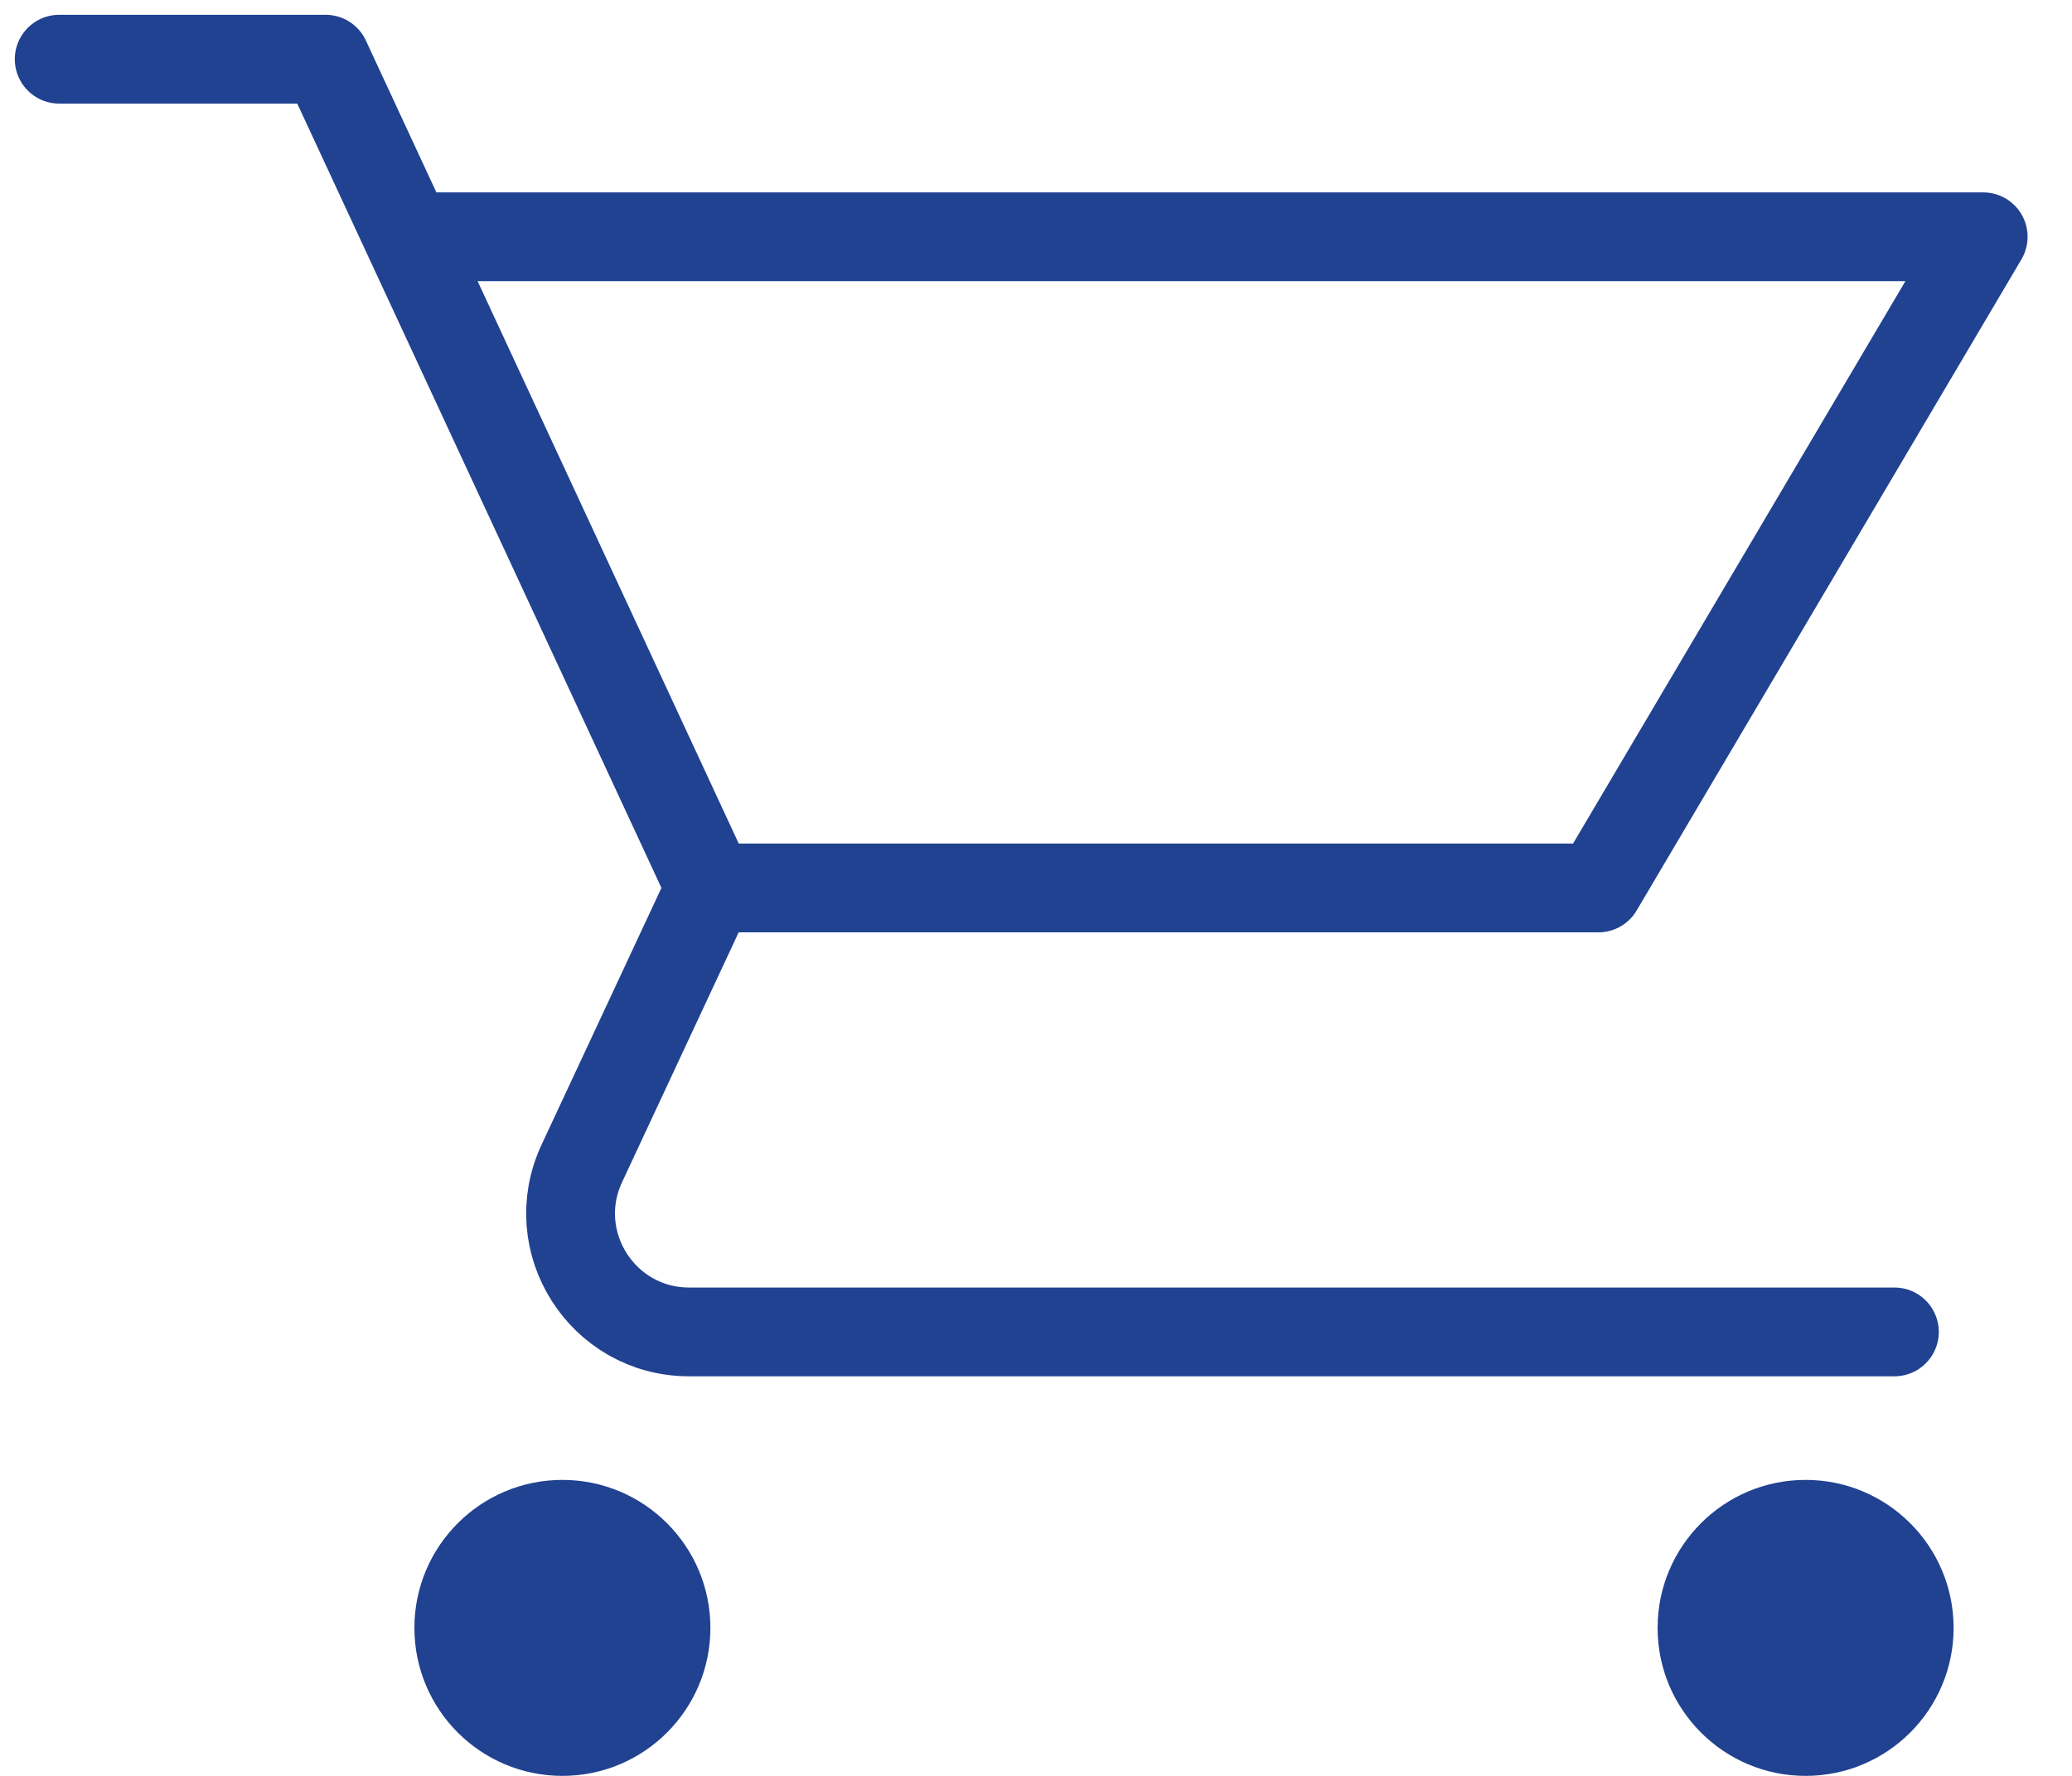 <svg width="35" height="30" viewBox="0 0 35 30" fill="none" xmlns="http://www.w3.org/2000/svg">
<circle cx="9.5" cy="27.5" r="2.5" fill="#214291"/>
<circle cx="30.5" cy="27.5" r="2.5" fill="#214291"/>
<path d="M7 4H33.5L27 15H12" stroke="#214291" stroke-width="1.5" stroke-linecap="round" stroke-linejoin="round"/>
<path d="M1 1H5.5L12 15L9.828 19.654C9.209 20.98 10.177 22.5 11.64 22.5H32" stroke="#214291" stroke-width="1.5" stroke-linecap="round" stroke-linejoin="round"/>
</svg>
